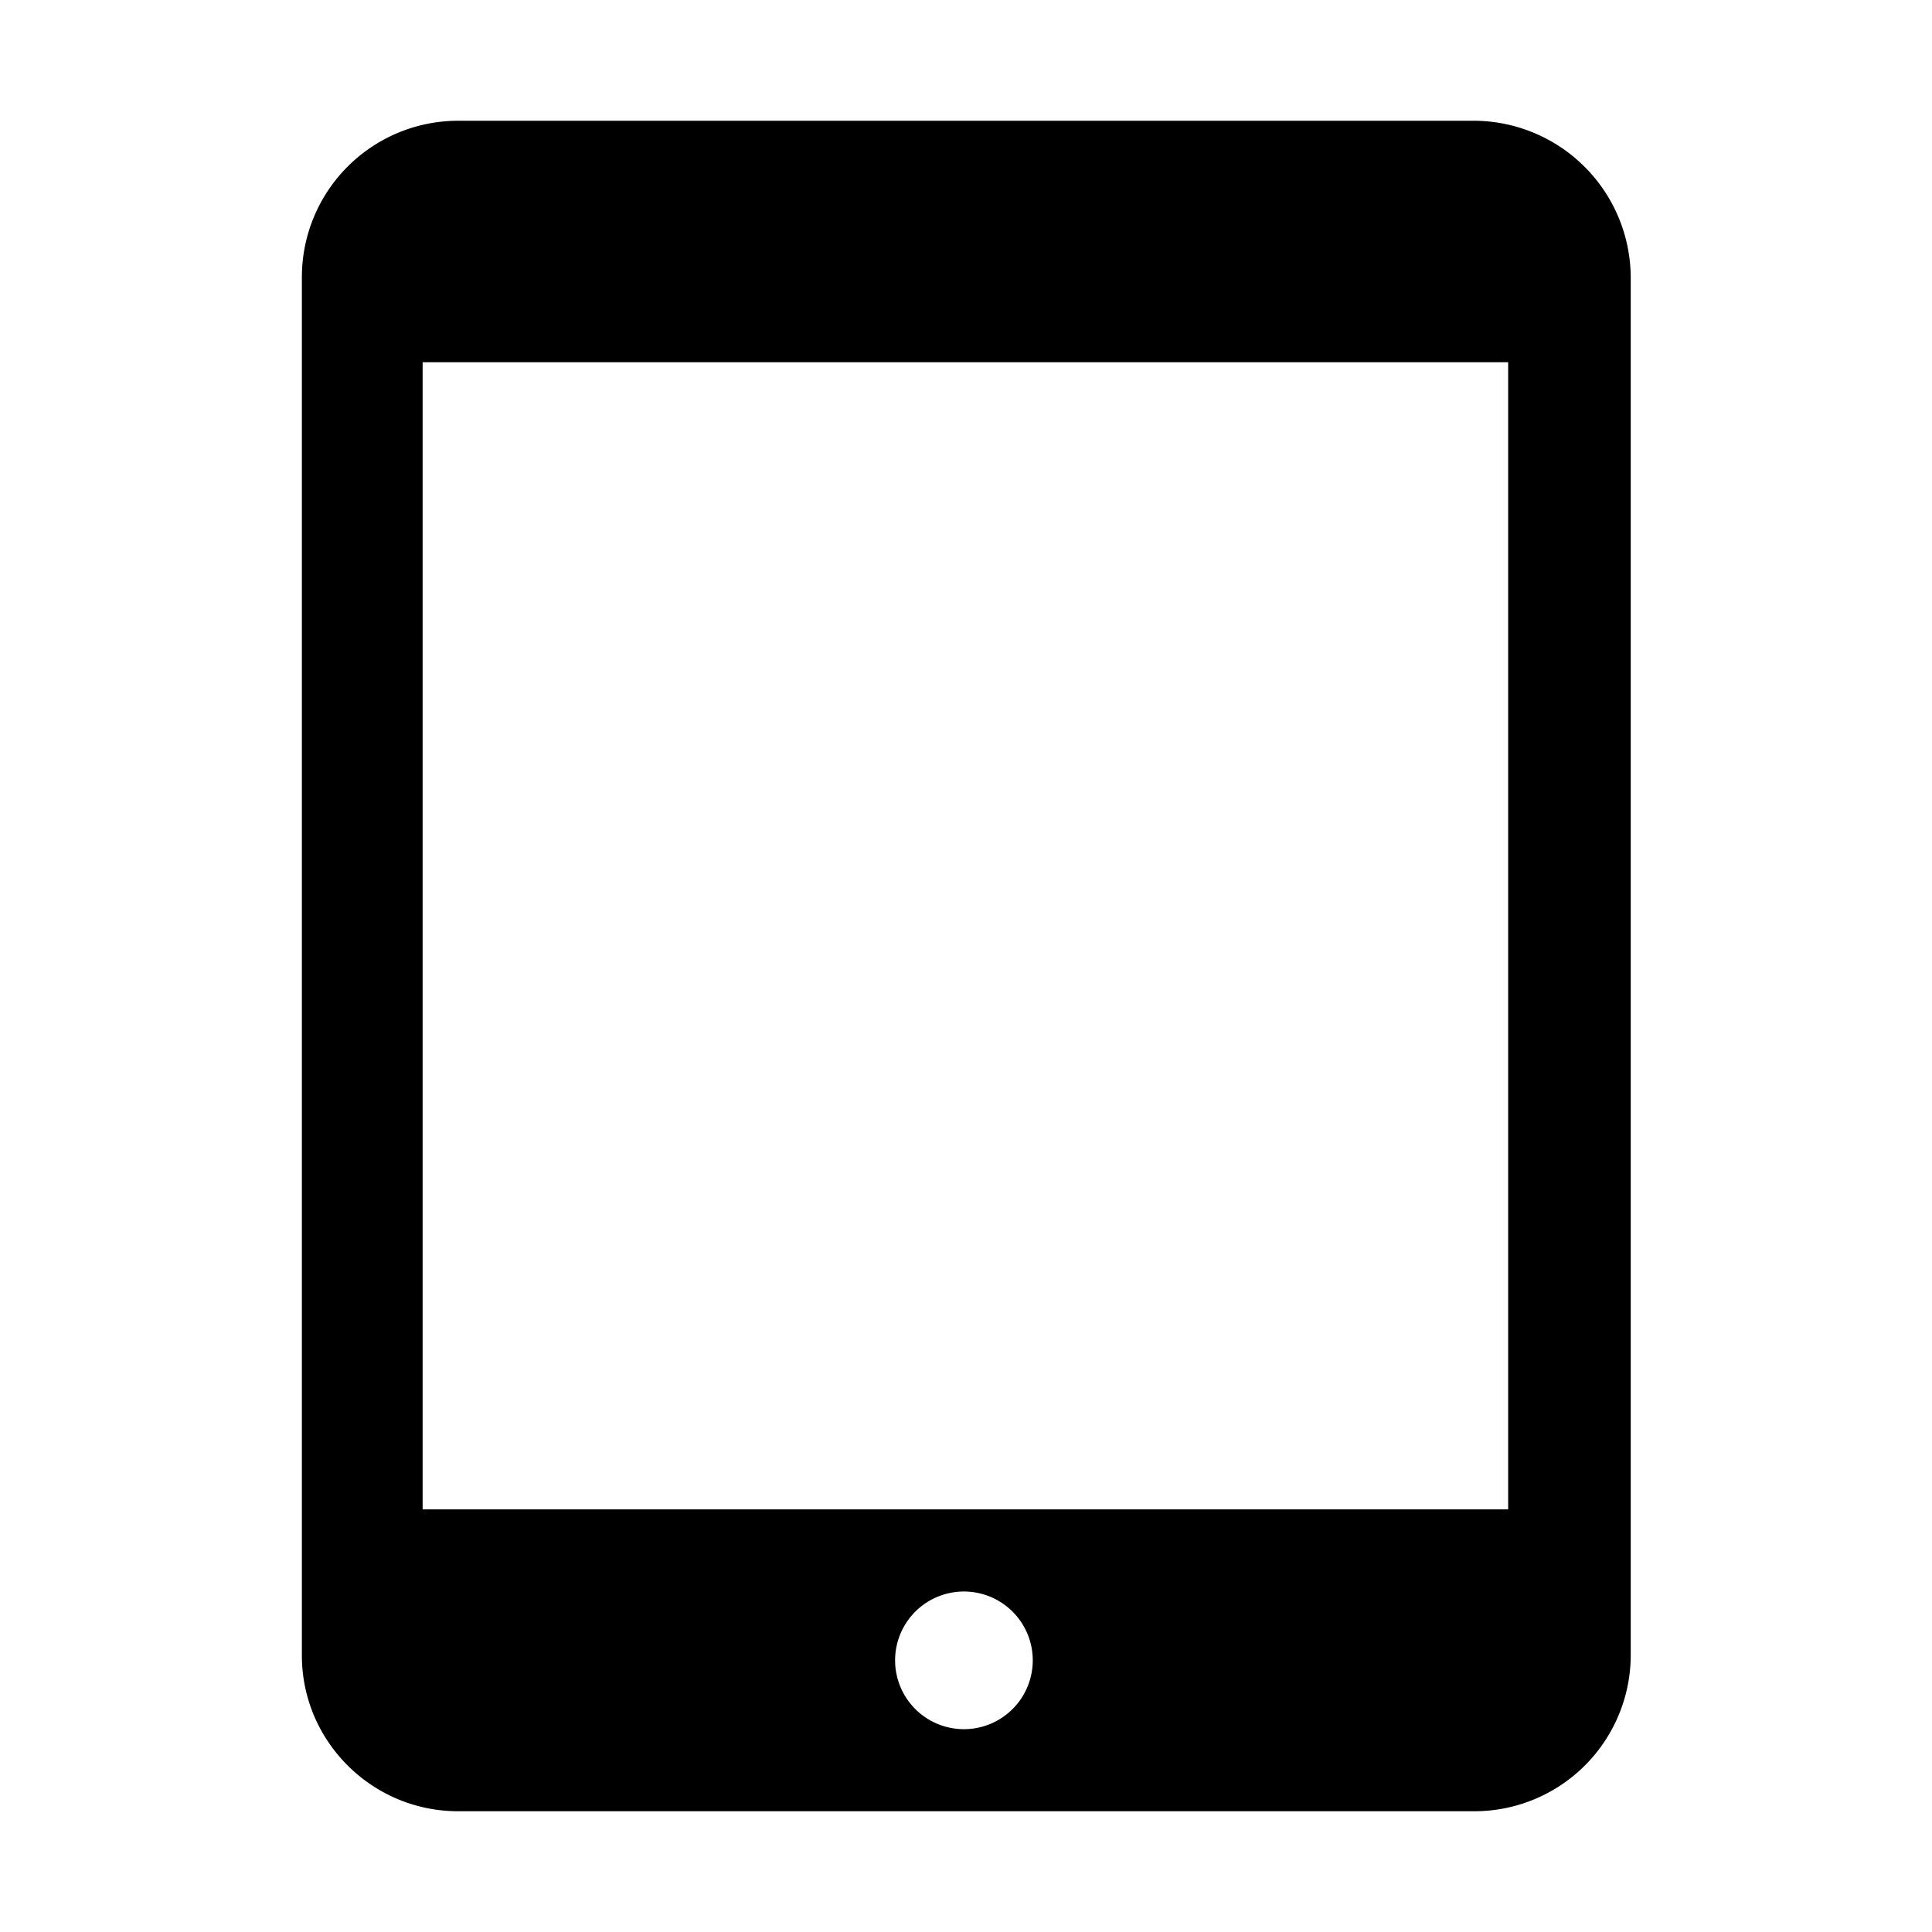 
<svg xmlns="http://www.w3.org/2000/svg" viewBox="0 0 32 32"><path d="M24.41 2H7.59A2.59 2.59 0 0 0 5 4.59v22.83C5 28.84 6.16 30 7.59 30h16.83a2.59 2.59 0 0 0 2.59-2.59V4.59A2.606 2.606 0 0 0 24.41 2zM16 28.64a1.14 1.14 0 1 1-.001-2.279A1.14 1.14 0 0 1 16 28.64zM24.98 25H7V6h17.98v19z" style="fill: #000000;"/></svg>
